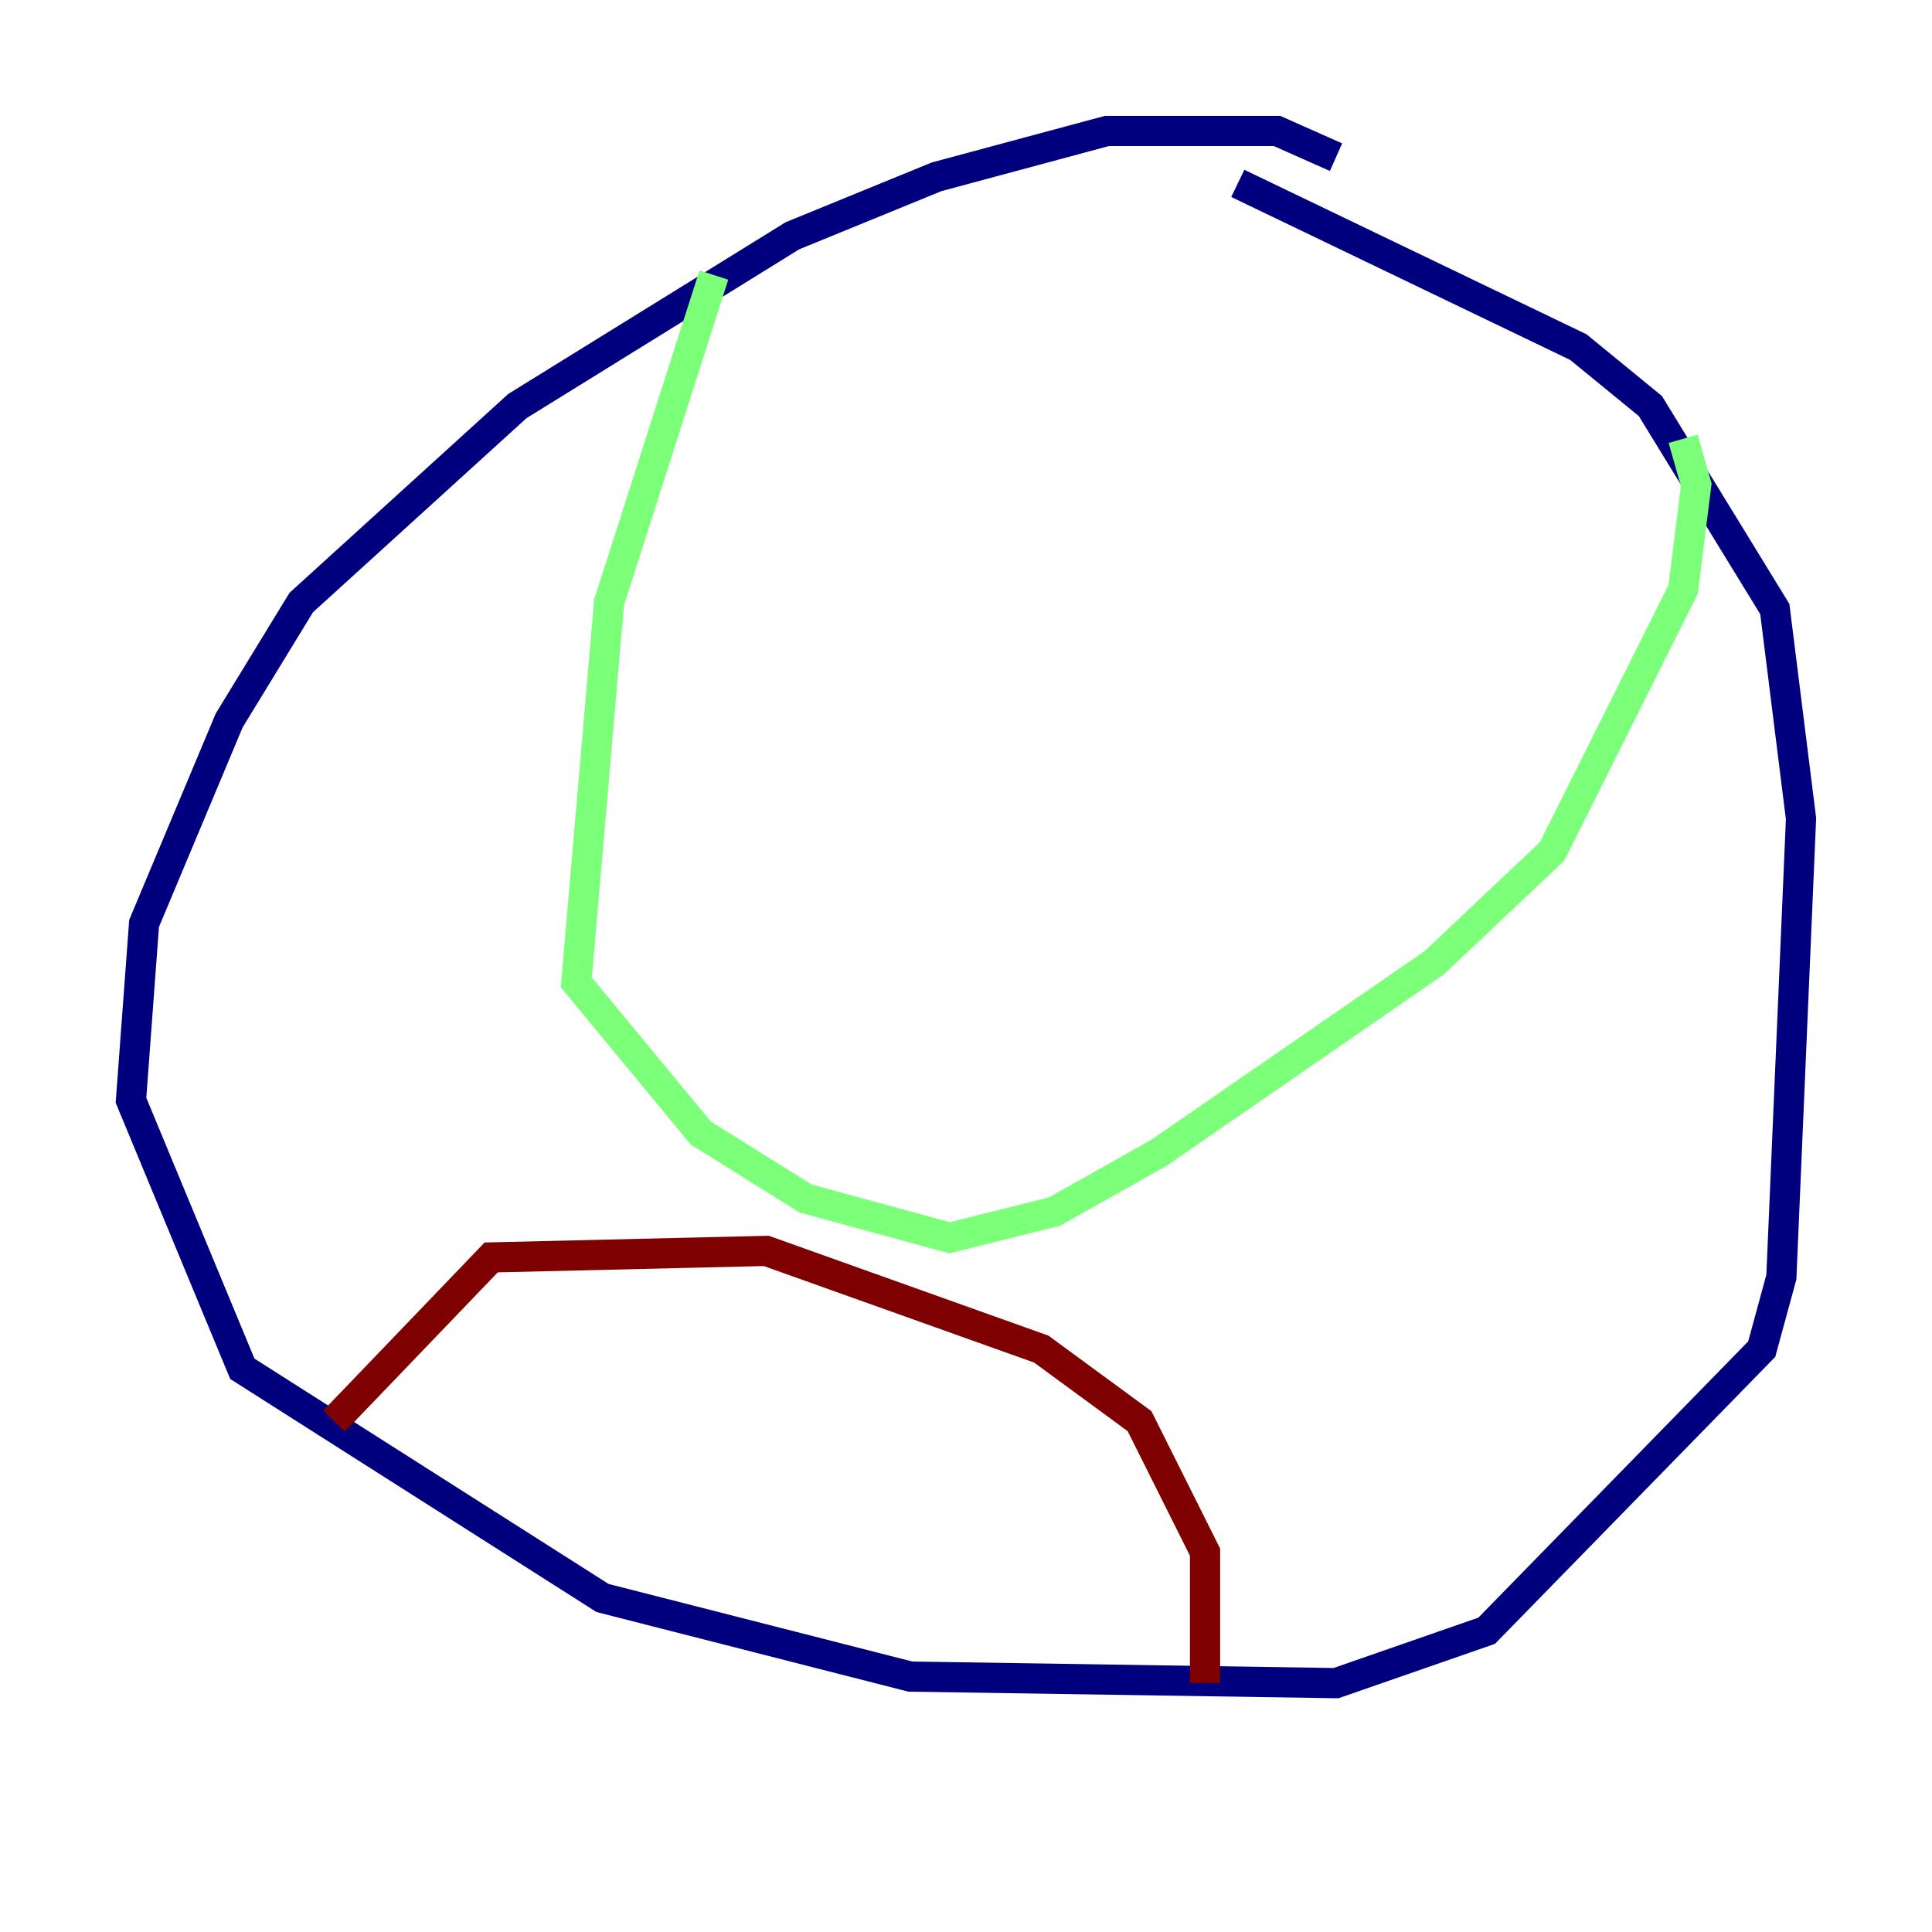 <?xml version="1.0" encoding="utf-8" ?>
<svg baseProfile="tiny" height="128" version="1.2" viewBox="0,0,128,128" width="128" xmlns="http://www.w3.org/2000/svg" xmlns:ev="http://www.w3.org/2001/xml-events" xmlns:xlink="http://www.w3.org/1999/xlink"><defs /><polyline fill="none" points="88.515,10.414 84.61,8.678 73.329,8.678 62.047,11.715 52.502,15.62 34.278,26.902 19.959,39.919 15.186,47.729 9.546,61.18 8.678,72.895 16.054,90.685 39.919,105.871 60.312,111.078 88.515,111.512 98.495,108.041 116.719,89.383 118.02,84.61 119.322,54.237 117.586,40.352 109.342,26.902 104.57,22.997 82.007,12.149" stroke="#00007f" stroke-width="2" /><polyline fill="none" points="47.295,18.224 40.352,39.919 38.183,65.085 46.427,75.064 53.37,79.403 62.915,82.007 69.858,80.271 76.8,76.366 95.024,63.783 102.834,56.407 111.512,39.051 112.38,32.108 111.512,29.071" stroke="#7cff79" stroke-width="2" /><polyline fill="none" points="22.129,94.156 32.542,83.308 50.766,82.875 68.99,89.383 75.498,94.156 79.837,102.834 79.837,111.512" stroke="#7f0000" stroke-width="2" /></svg>